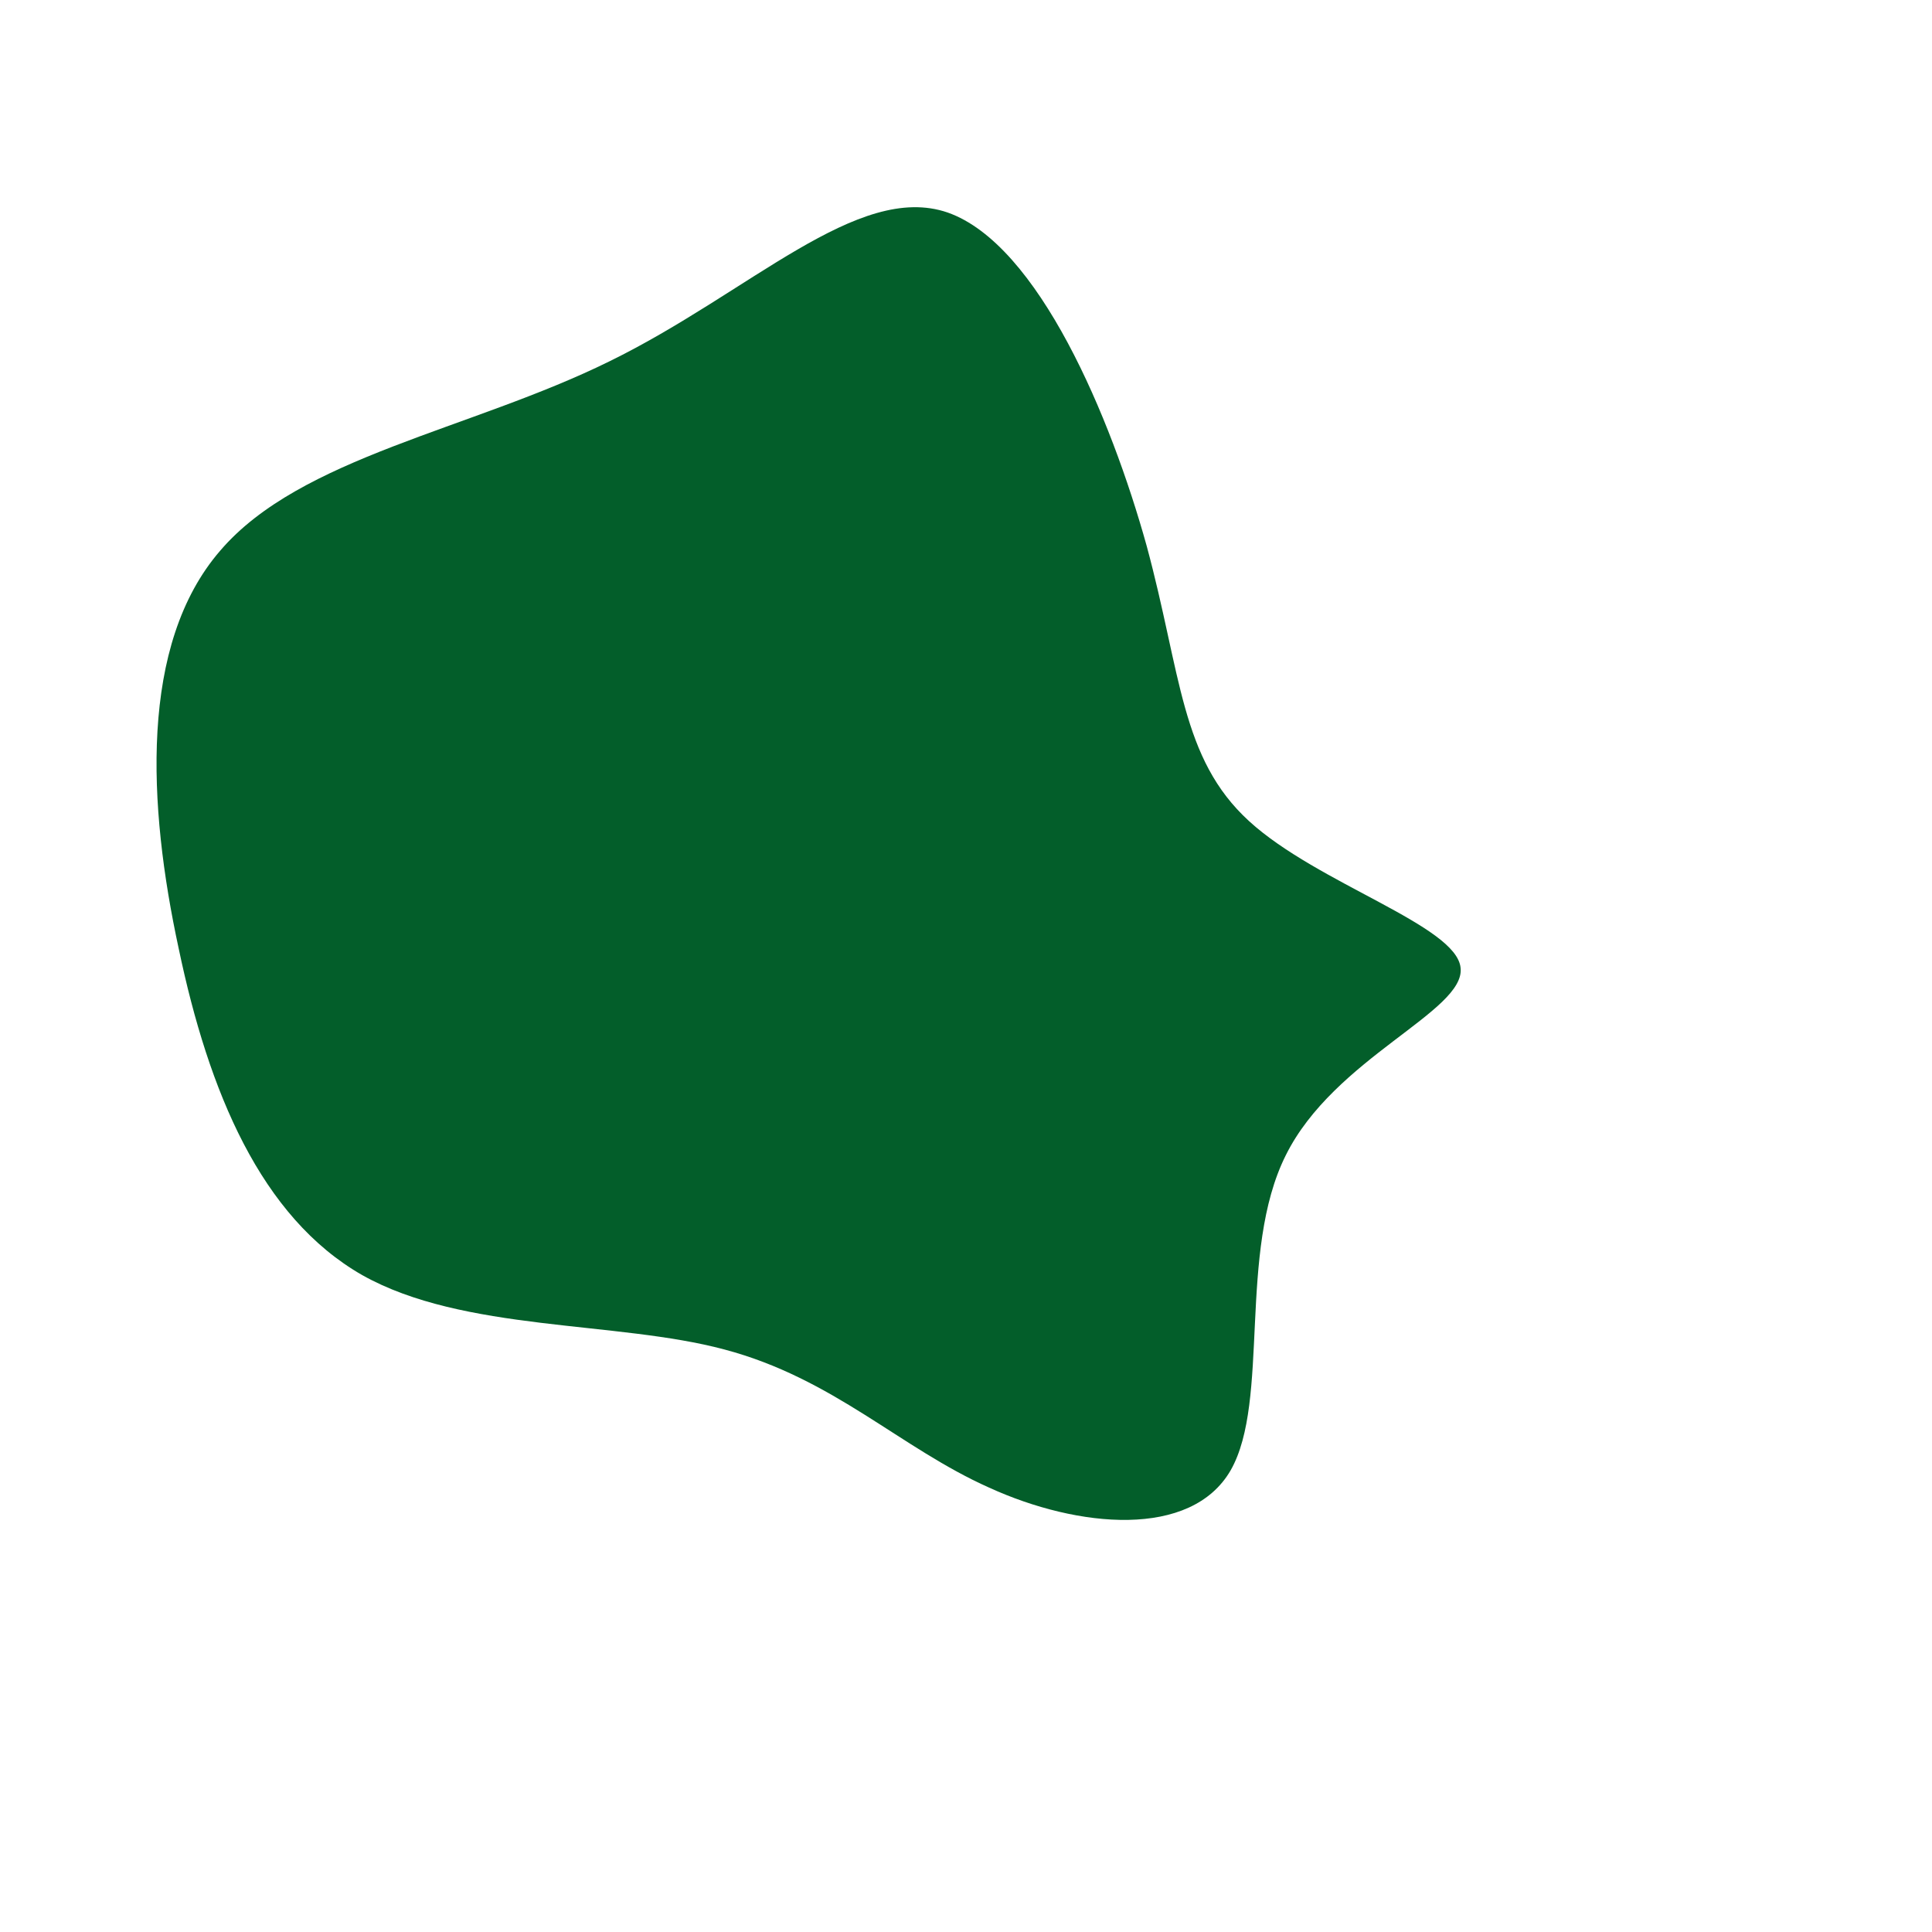 <?xml version="1.0" standalone="no"?>
<svg viewBox="0 0 200 200" xmlns="http://www.w3.org/2000/svg">
  <path fill="#035e2a" d="M18.7,-43.5C22.3,-30.2,22.2,-21.5,29.3,-15C36.4,-8.5,50.8,-4.2,51.2,0.2C51.7,4.7,38.1,9.5,33.1,19.6C28.1,29.6,31.5,45,27.4,52.2C23.3,59.3,11.6,58.2,2.4,54C-6.8,49.9,-13.7,42.7,-25,39.7C-36.2,36.7,-52,37.9,-62.5,32C-73,26,-78.4,13,-81.5,-1.8C-84.7,-16.6,-85.6,-33.3,-77.2,-43C-68.9,-52.7,-51.3,-55.5,-36.9,-62.6C-22.4,-69.7,-11.2,-81.2,-1.9,-78C7.5,-74.7,15,-56.8,18.7,-43.5Z" transform="translate(100 100)" />
</svg>
